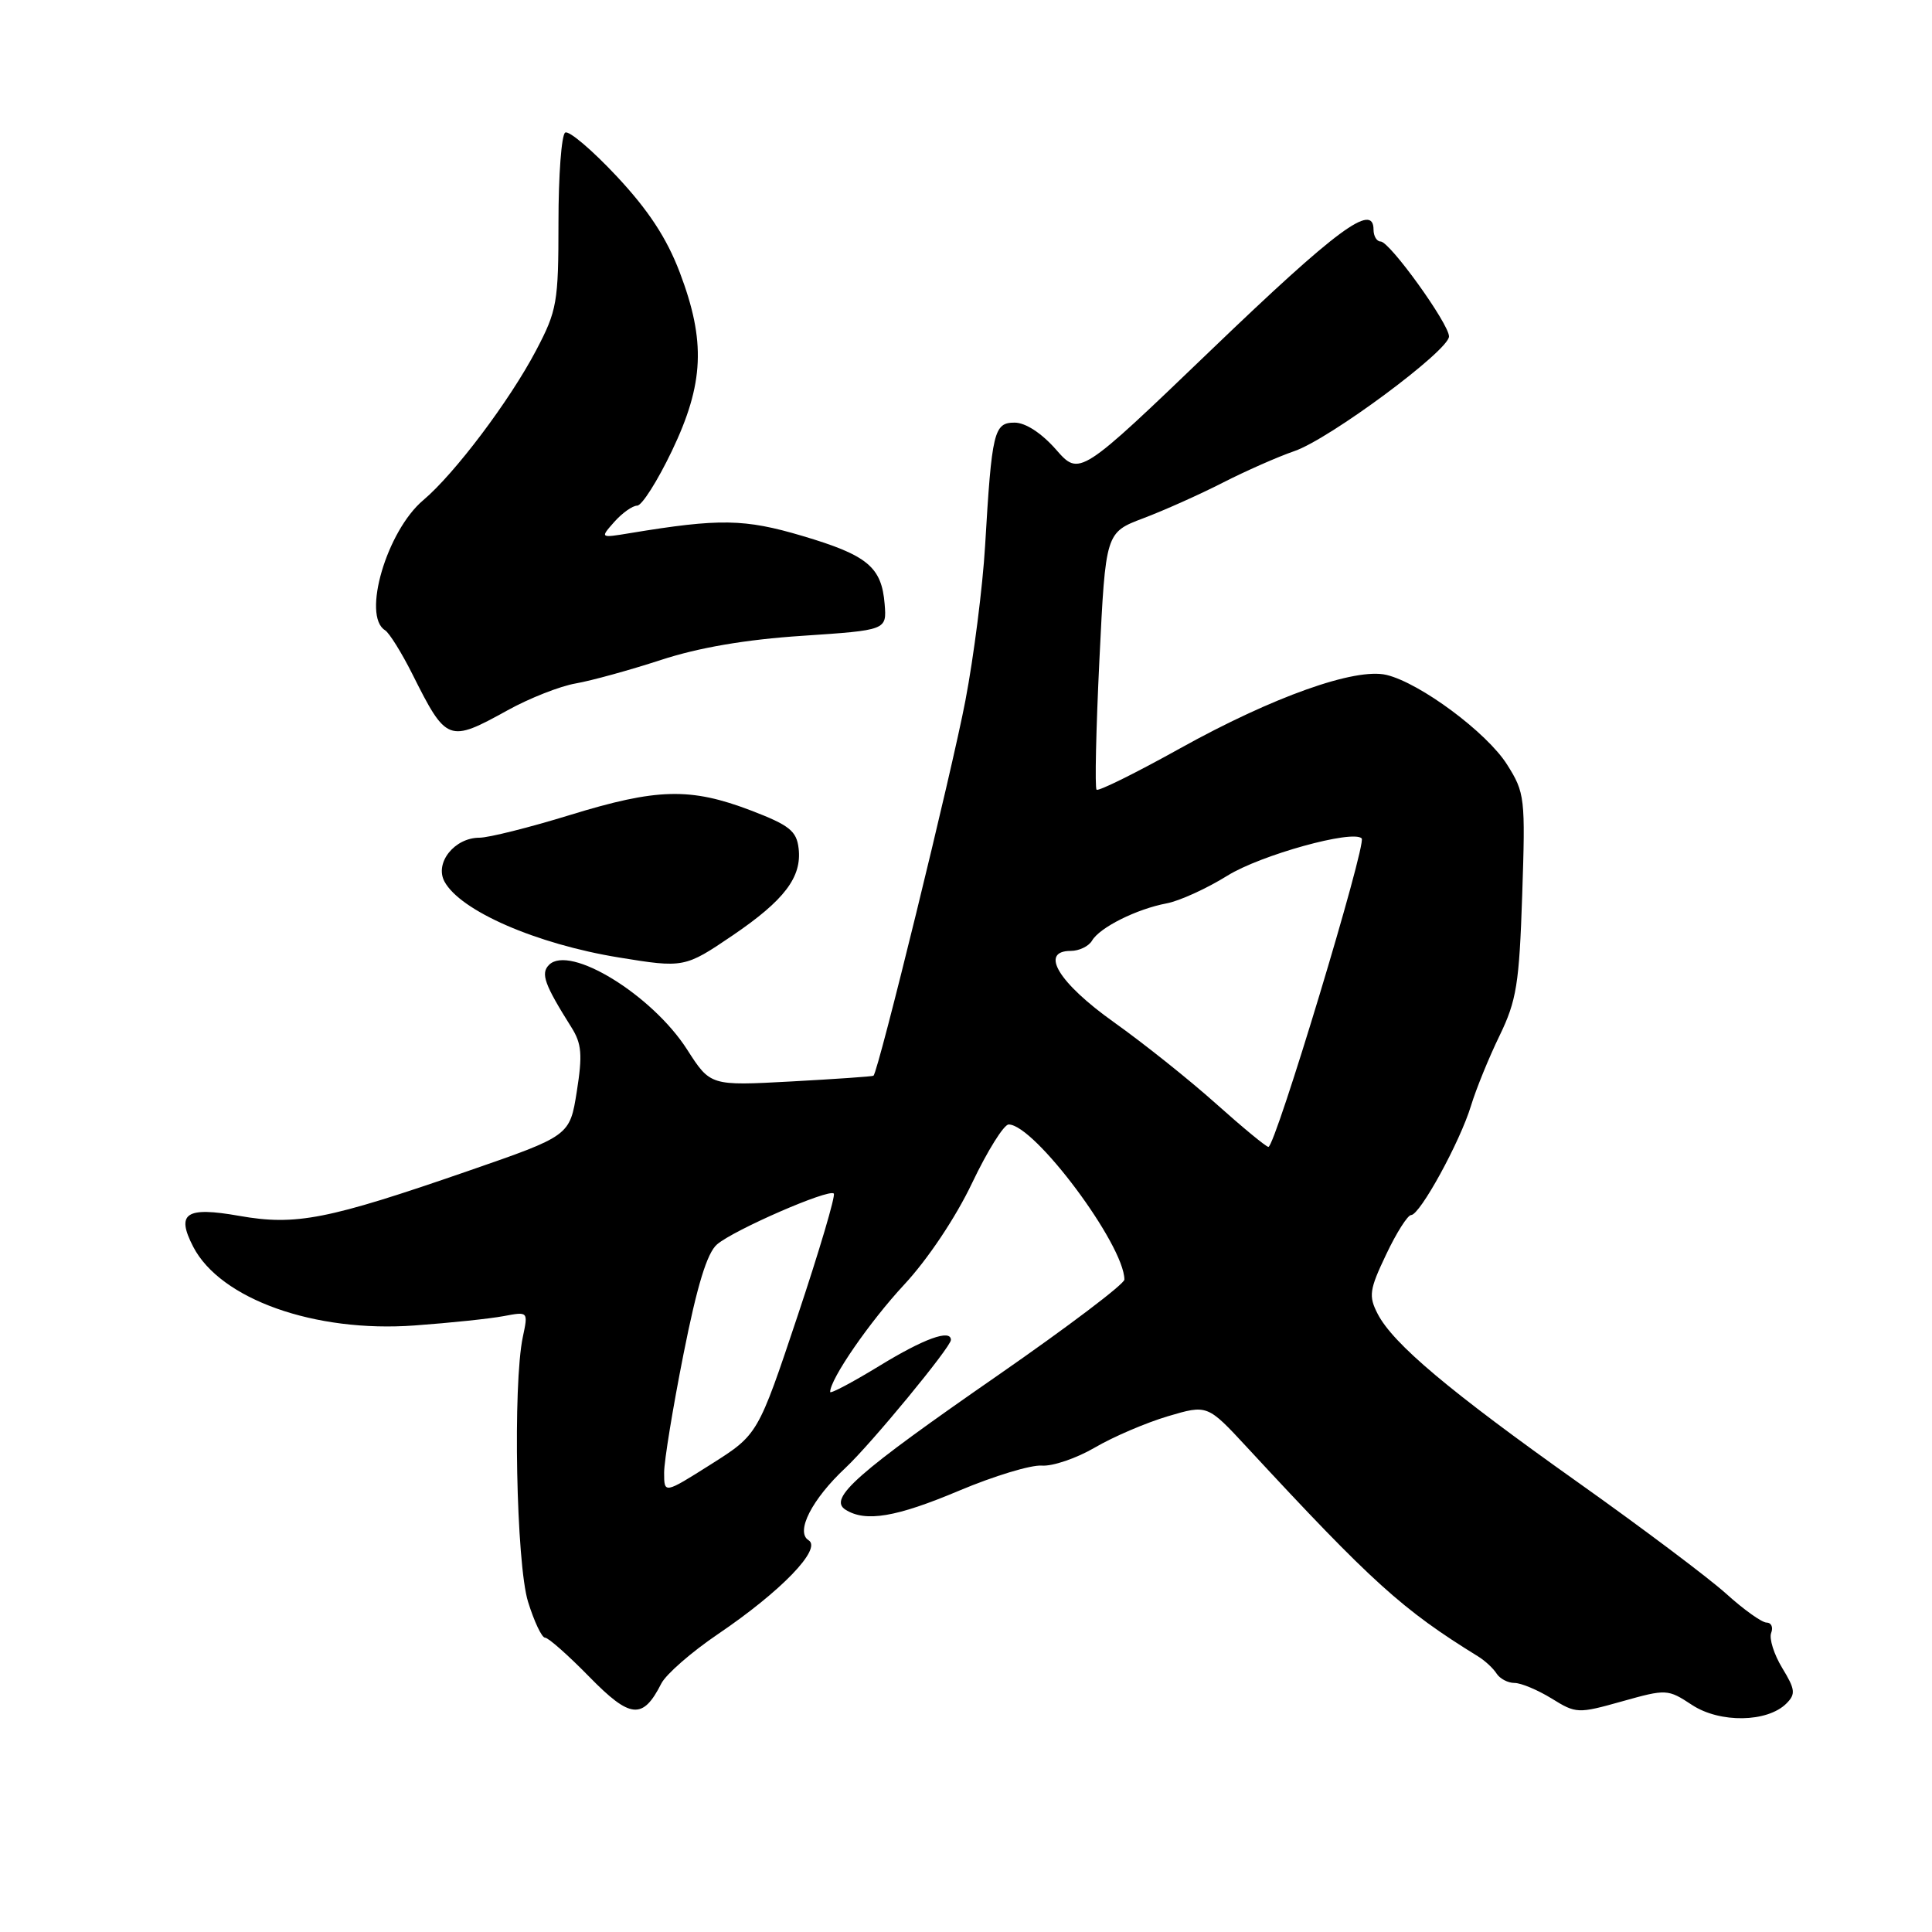 <?xml version="1.0" encoding="UTF-8" standalone="no"?>
<!DOCTYPE svg PUBLIC "-//W3C//DTD SVG 1.1//EN" "http://www.w3.org/Graphics/SVG/1.1/DTD/svg11.dtd" >
<svg xmlns="http://www.w3.org/2000/svg" xmlns:xlink="http://www.w3.org/1999/xlink" version="1.1" viewBox="0 0 256 256">
 <g >
 <path fill="currentColor"
d=" M 236.71 225.72 C 237.96 224.47 237.88 223.85 236.15 221.01 C 235.06 219.21 234.40 217.12 234.69 216.37 C 234.98 215.62 234.71 215.00 234.08 215.00 C 233.46 215.00 231.05 213.28 228.73 211.18 C 226.40 209.08 217.57 202.44 209.10 196.43 C 192.02 184.31 184.60 178.06 182.55 174.10 C 181.33 171.73 181.44 170.91 183.67 166.23 C 185.03 163.35 186.53 161.00 186.98 161.00 C 188.15 161.00 193.47 151.29 194.92 146.50 C 195.59 144.30 197.29 140.13 198.70 137.23 C 200.95 132.59 201.31 130.37 201.70 118.58 C 202.13 105.70 202.06 105.05 199.69 101.30 C 197.02 97.07 188.18 90.50 183.72 89.43 C 179.59 88.44 168.66 92.33 156.37 99.16 C 150.53 102.41 145.54 104.88 145.30 104.64 C 145.06 104.39 145.23 96.63 145.68 87.38 C 146.50 70.56 146.50 70.56 151.50 68.67 C 154.25 67.63 158.97 65.52 162.00 63.97 C 165.03 62.42 169.31 60.53 171.52 59.77 C 176.18 58.17 192.00 46.44 192.00 44.58 C 192.00 42.91 184.15 32.00 182.94 32.00 C 182.43 32.00 182.00 31.29 182.00 30.43 C 182.00 26.78 177.16 30.36 160.55 46.31 C 143.04 63.12 143.04 63.12 139.92 59.56 C 138.00 57.38 135.88 56.00 134.44 56.00 C 131.70 56.00 131.42 57.17 130.53 72.33 C 130.21 77.74 129.04 86.97 127.92 92.83 C 126.15 102.16 116.37 142.06 115.74 142.54 C 115.61 142.64 110.69 142.98 104.82 143.30 C 94.13 143.88 94.13 143.88 91.04 139.06 C 86.39 131.81 75.48 125.12 72.75 127.85 C 71.61 128.99 72.14 130.44 75.71 136.12 C 77.08 138.29 77.20 139.75 76.43 144.62 C 75.50 150.50 75.50 150.50 62.00 155.17 C 43.39 161.61 39.21 162.43 31.71 161.11 C 24.62 159.86 23.30 160.74 25.60 165.20 C 29.20 172.15 41.70 176.60 54.94 175.63 C 59.65 175.29 64.96 174.73 66.75 174.39 C 69.99 173.78 69.99 173.78 69.28 177.14 C 67.94 183.44 68.40 207.18 69.97 212.25 C 70.78 214.86 71.79 217.00 72.22 217.00 C 72.66 217.00 75.30 219.34 78.09 222.19 C 83.53 227.75 85.18 227.90 87.63 223.07 C 88.26 221.84 91.63 218.90 95.13 216.53 C 103.50 210.86 108.96 205.21 107.14 204.09 C 105.37 202.99 107.58 198.66 112.03 194.50 C 115.42 191.33 126.00 178.49 126.00 177.55 C 126.00 176.08 122.43 177.37 116.52 180.99 C 112.93 183.18 110.00 184.73 110.00 184.44 C 110.00 182.73 115.22 175.16 119.81 170.22 C 122.93 166.87 126.65 161.30 128.81 156.75 C 130.84 152.49 133.02 149.00 133.65 149.00 C 137.06 148.99 148.95 164.92 148.99 169.55 C 149.00 170.13 141.46 175.83 132.25 182.22 C 113.52 195.20 109.70 198.56 112.03 200.04 C 114.69 201.72 118.73 201.05 127.14 197.50 C 131.70 195.58 136.61 194.09 138.04 194.20 C 139.47 194.31 142.64 193.23 145.07 191.81 C 147.51 190.38 151.86 188.52 154.75 187.66 C 159.99 186.11 159.99 186.11 165.25 191.79 C 181.81 209.68 185.81 213.29 195.88 219.50 C 196.77 220.05 197.86 221.06 198.30 221.75 C 198.74 222.44 199.81 223.00 200.68 223.00 C 201.55 223.00 203.76 223.93 205.60 225.06 C 208.84 227.07 209.09 227.08 214.93 225.44 C 220.81 223.79 220.99 223.80 224.21 225.92 C 227.90 228.34 234.19 228.24 236.71 225.72 Z  M 97.06 123.96 C 103.95 119.28 106.27 116.22 105.82 112.41 C 105.55 110.10 104.59 109.34 99.50 107.39 C 91.47 104.33 87.06 104.44 75.50 108.00 C 70.14 109.65 64.75 111.00 63.53 111.00 C 60.23 111.00 57.57 114.33 58.89 116.80 C 60.98 120.69 71.04 125.08 82.00 126.87 C 90.58 128.27 90.76 128.24 97.06 123.96 Z  M 67.27 94.11 C 70.14 92.52 74.20 90.92 76.28 90.56 C 78.35 90.20 83.43 88.80 87.57 87.45 C 92.57 85.81 98.83 84.74 106.29 84.25 C 117.50 83.50 117.50 83.50 117.22 80.04 C 116.82 75.12 114.95 73.57 106.31 71.01 C 98.66 68.74 95.35 68.68 83.50 70.64 C 79.50 71.30 79.50 71.30 81.40 69.15 C 82.45 67.97 83.82 67.00 84.43 67.00 C 85.05 67.00 87.12 63.74 89.03 59.75 C 93.29 50.84 93.54 45.23 90.07 36.09 C 88.34 31.54 85.92 27.85 81.71 23.35 C 78.45 19.87 75.38 17.26 74.89 17.57 C 74.40 17.87 74.00 23.22 74.00 29.46 C 74.00 40.09 73.81 41.15 71.04 46.42 C 67.53 53.10 60.23 62.78 56.09 66.27 C 51.25 70.34 47.94 81.61 51.02 83.51 C 51.58 83.86 53.21 86.47 54.64 89.32 C 59.16 98.34 59.43 98.44 67.27 94.11 Z  M 88.00 195.13 C 88.00 193.59 89.16 186.51 90.57 179.41 C 92.37 170.34 93.69 166.02 95.01 164.89 C 97.24 162.97 109.82 157.49 110.48 158.15 C 110.74 158.41 108.58 165.69 105.69 174.35 C 100.43 190.09 100.43 190.09 94.22 194.02 C 88.00 197.95 88.00 197.95 88.00 195.13 Z  M 161.10 146.22 C 157.59 143.08 151.51 138.23 147.60 135.45 C 140.26 130.23 137.70 126.00 141.88 126.00 C 142.99 126.00 144.26 125.39 144.70 124.64 C 145.72 122.89 150.61 120.45 154.59 119.70 C 156.29 119.38 159.91 117.73 162.64 116.03 C 167.05 113.29 179.24 109.91 180.43 111.09 C 181.12 111.79 168.97 152.02 168.07 151.97 C 167.76 151.96 164.62 149.37 161.10 146.22 Z "/>
</g>
</svg>